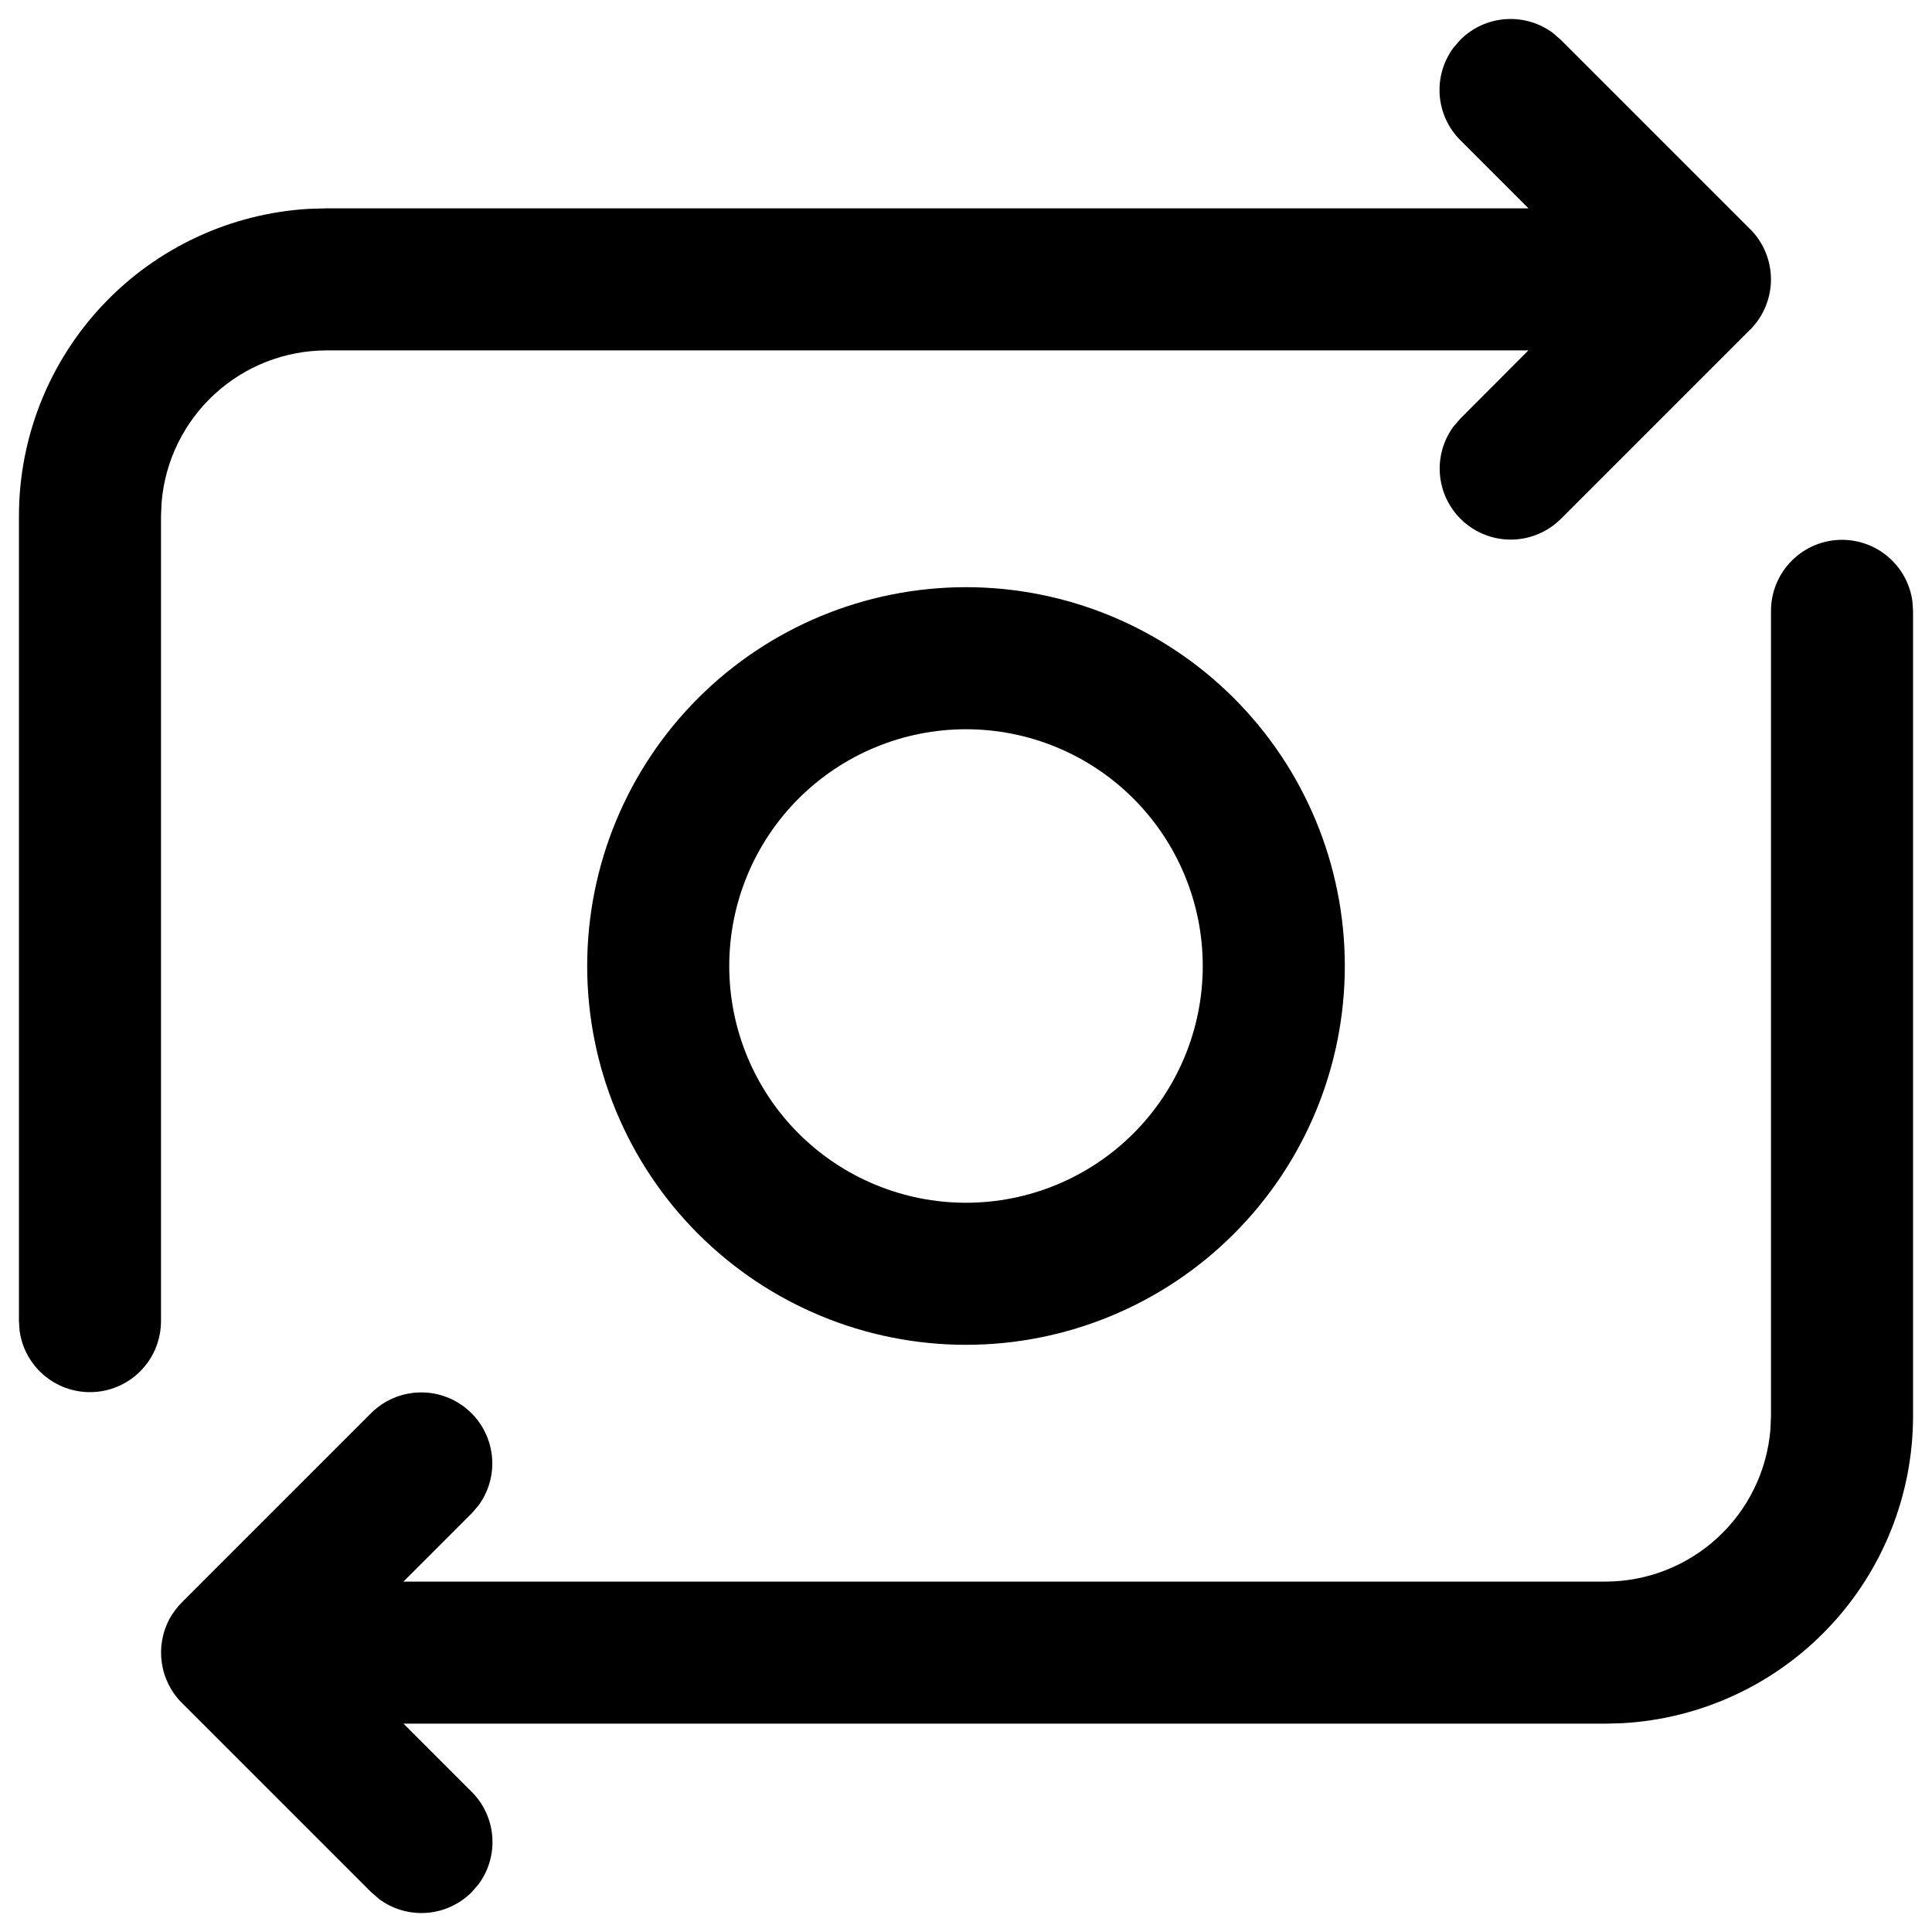<svg width="68" height="68" viewBox="0 0 68 68" fill="none" xmlns="http://www.w3.org/2000/svg">
<path d="M64.833 19C65.438 19 66.021 19.219 66.476 19.616C66.932 20.013 67.228 20.561 67.31 21.16L67.333 21.5V49.833C67.334 52.6 66.275 55.263 64.374 57.274C62.474 59.285 59.876 60.493 57.113 60.65L56.5 60.667H14.203L16.603 63.067C17.026 63.49 17.283 64.052 17.327 64.649C17.371 65.246 17.2 65.839 16.843 66.32L16.6 66.6C16.177 67.023 15.616 67.281 15.018 67.326C14.421 67.37 13.828 67.199 13.347 66.843L13.067 66.6L6.4 59.933L6.187 59.693C6.179 59.682 6.171 59.671 6.163 59.66L6.397 59.933C6.016 59.55 5.77 59.055 5.694 58.52C5.617 57.986 5.715 57.441 5.973 56.967C6.089 56.759 6.232 56.568 6.4 56.4L13.067 49.733C13.513 49.29 14.111 49.032 14.739 49.01C15.368 48.987 15.982 49.203 16.459 49.614C16.936 50.025 17.24 50.6 17.311 51.225C17.383 51.85 17.215 52.479 16.843 52.987L16.6 53.267L14.2 55.667H56.5C57.965 55.667 59.375 55.116 60.452 54.123C61.529 53.131 62.194 51.77 62.313 50.31L62.333 49.833V21.5C62.333 20.837 62.597 20.201 63.066 19.732C63.534 19.263 64.17 19 64.833 19ZM54.653 1.157L54.933 1.4L61.6 8.067C61.685 8.151 61.764 8.241 61.837 8.337L61.603 8.067C62.068 8.534 62.329 9.165 62.332 9.824C62.334 10.483 62.077 11.116 61.617 11.587L61.6 11.6L54.933 18.267C54.487 18.71 53.889 18.968 53.261 18.991C52.632 19.013 52.018 18.797 51.541 18.386C51.064 17.976 50.76 17.4 50.688 16.775C50.617 16.15 50.785 15.521 51.157 15.013L51.4 14.733L53.793 12.333H11.5C10.036 12.333 8.626 12.884 7.549 13.876C6.472 14.867 5.807 16.228 5.687 17.687L5.667 18.167V46.5C5.666 47.133 5.426 47.743 4.993 48.206C4.561 48.669 3.969 48.95 3.337 48.993C2.705 49.037 2.08 48.838 1.589 48.439C1.098 48.039 0.776 47.468 0.69 46.84L0.667 46.5V18.167C0.666 15.4 1.725 12.737 3.626 10.726C5.526 8.715 8.124 7.507 10.887 7.35L11.5 7.333H53.797L51.397 4.933C50.974 4.51 50.717 3.948 50.673 3.351C50.629 2.754 50.8 2.161 51.157 1.68L51.4 1.4C51.823 0.977 52.385 0.719 52.981 0.675C53.578 0.63 54.172 0.801 54.653 1.157ZM34 20.667C37.536 20.667 40.928 22.072 43.428 24.572C45.929 27.072 47.333 30.464 47.333 34C47.333 37.536 45.929 40.928 43.428 43.428C40.928 45.929 37.536 47.333 34 47.333C30.464 47.333 27.072 45.929 24.572 43.428C22.071 40.928 20.667 37.536 20.667 34C20.667 30.464 22.071 27.072 24.572 24.572C27.072 22.072 30.464 20.667 34 20.667ZM34 25.667C31.79 25.667 29.67 26.545 28.107 28.108C26.545 29.67 25.667 31.79 25.667 34C25.667 36.21 26.545 38.33 28.107 39.893C29.67 41.455 31.79 42.333 34 42.333C36.21 42.333 38.33 41.455 39.893 39.893C41.455 38.33 42.333 36.21 42.333 34C42.333 31.79 41.455 29.67 39.893 28.108C38.33 26.545 36.21 25.667 34 25.667Z" fill="black"/>
</svg>
